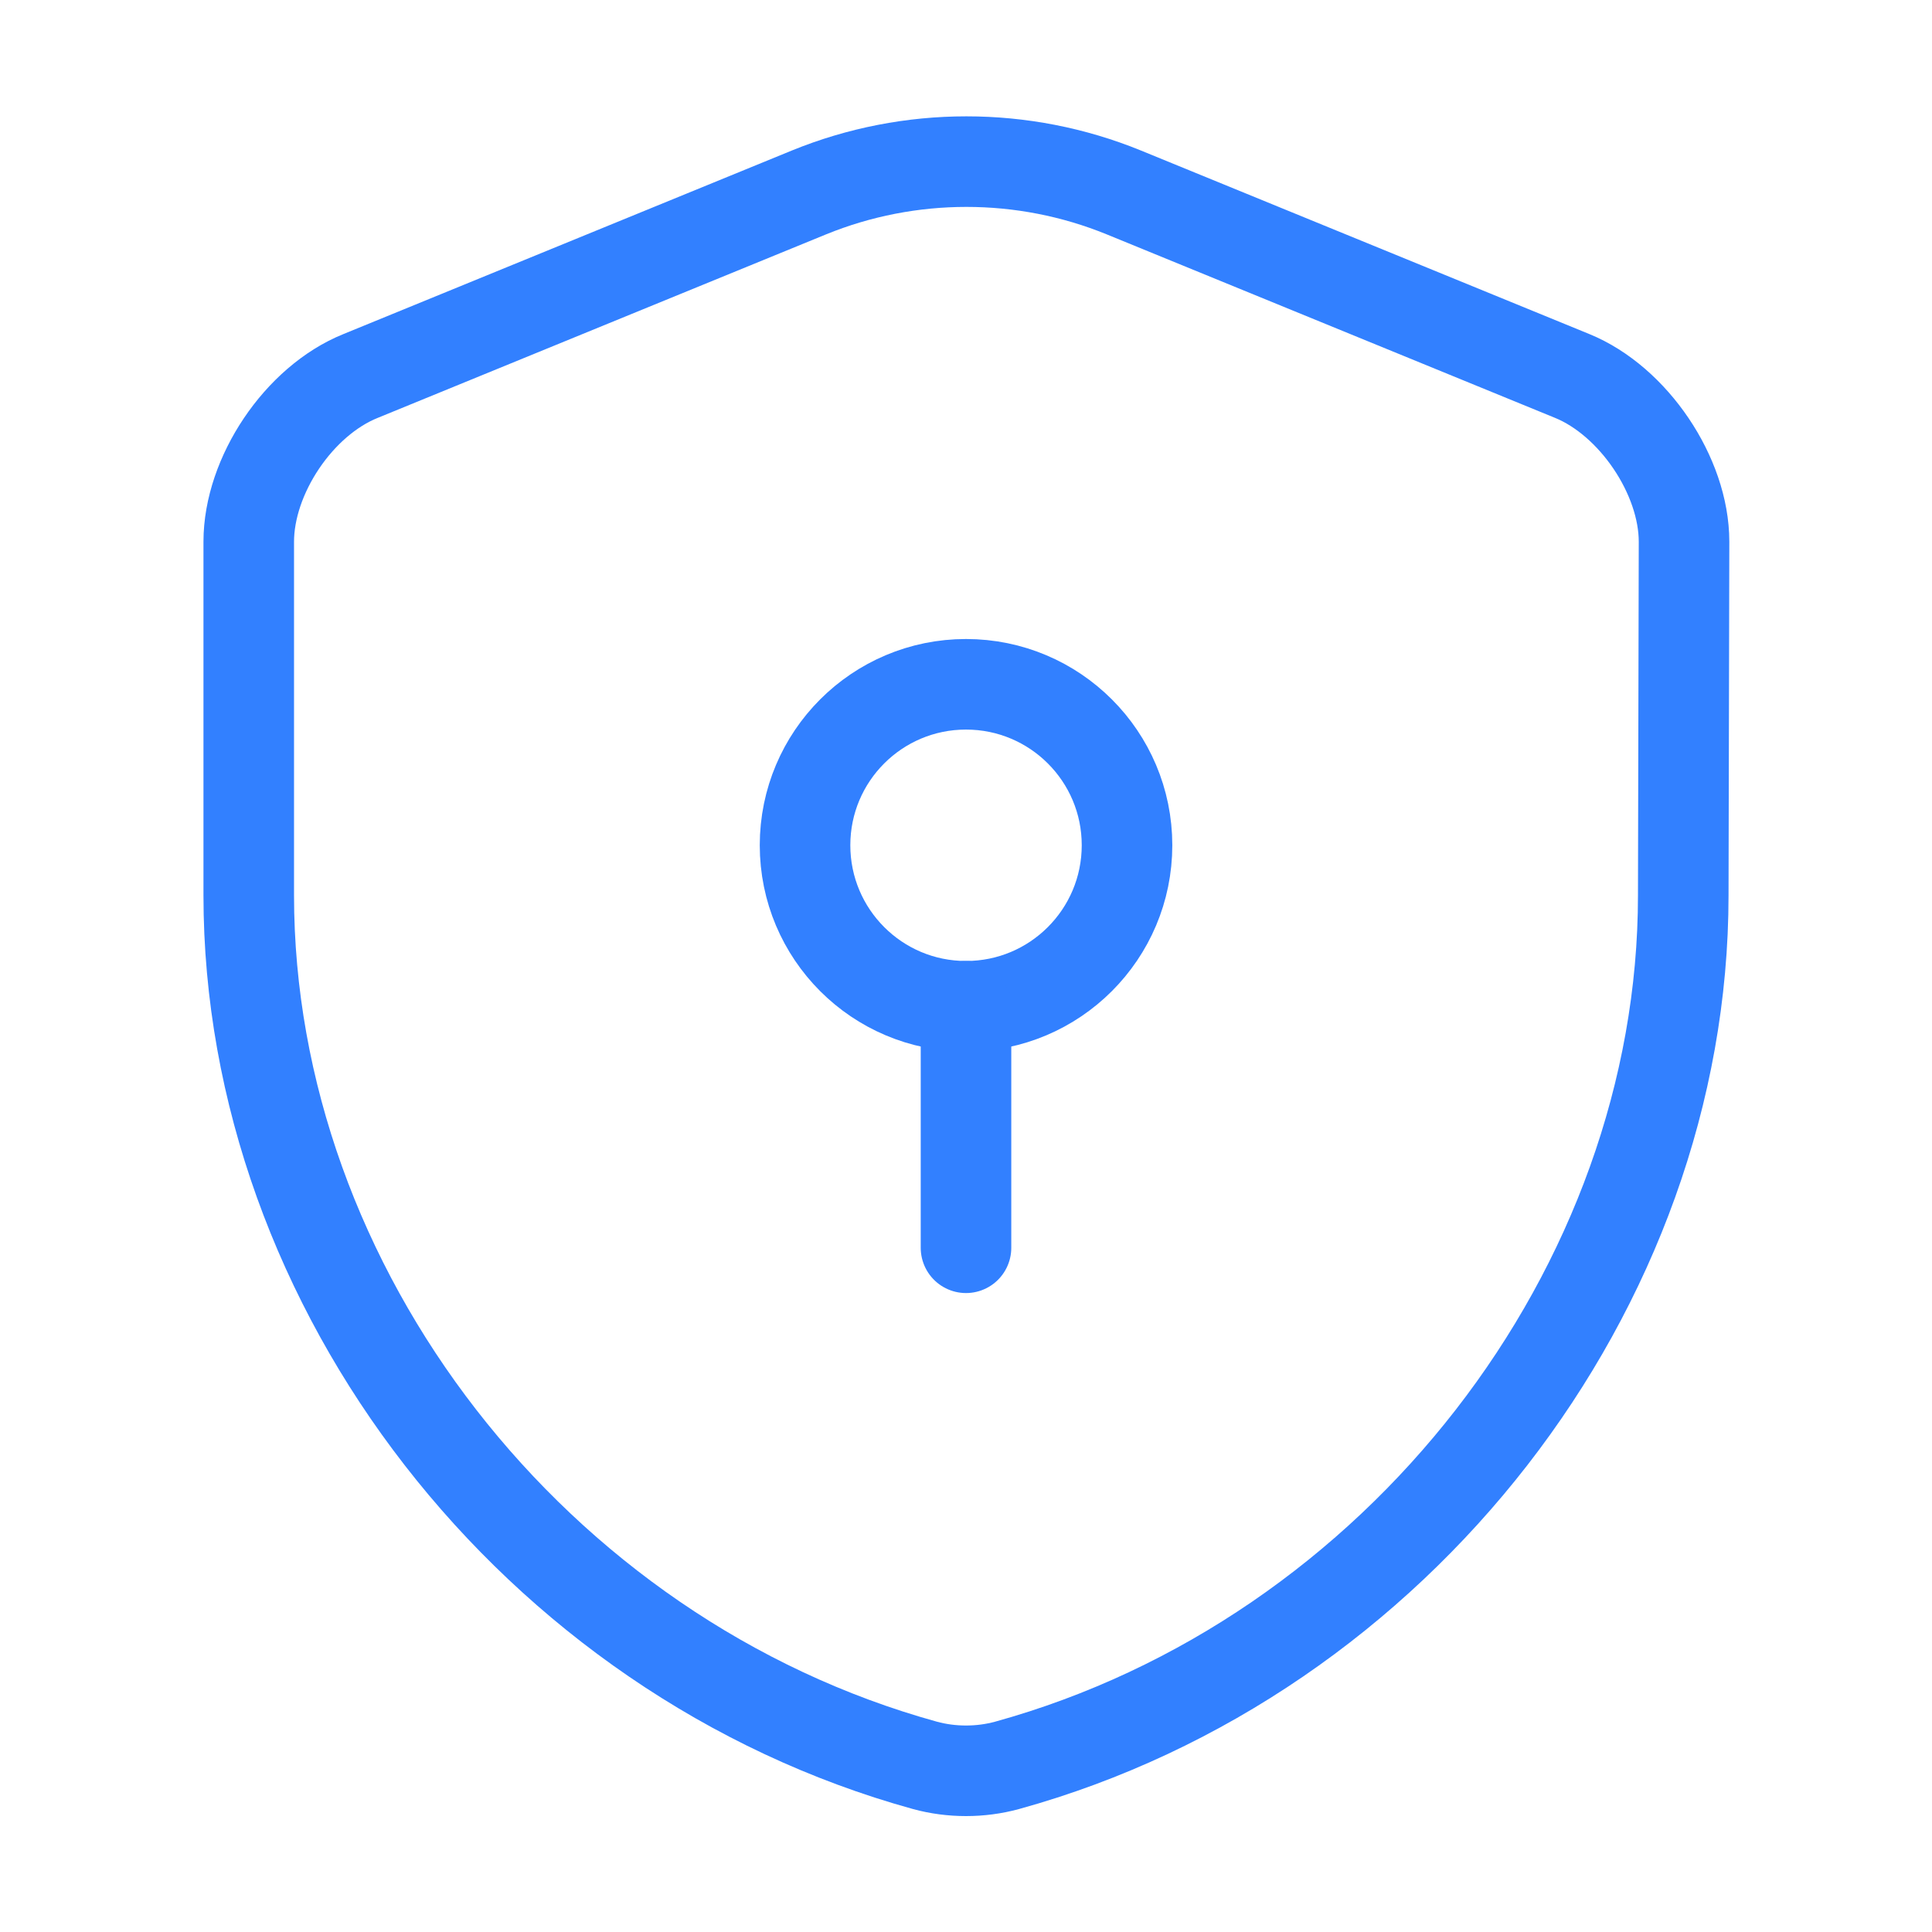 <svg width="32" height="32" viewBox="0 0 32 32" fill="none" xmlns="http://www.w3.org/2000/svg">
<path d="M27.88 14.827C27.88 21.347 23.147 27.453 16.68 29.24C16.24 29.36 15.76 29.36 15.32 29.24C8.853 27.453 4.12 21.347 4.12 14.827V8.973C4.12 7.88 4.947 6.64 5.973 6.227L13.4 3.187C15.067 2.507 16.947 2.507 18.613 3.187L26.04 6.227C27.053 6.64 27.893 7.88 27.893 8.973L27.88 14.827Z" stroke="#3280FF" stroke-width="1.5" stroke-linecap="round" stroke-linejoin="round"/>
<path d="M16 16.667C17.473 16.667 18.667 15.473 18.667 14C18.667 12.527 17.473 11.334 16 11.334C14.527 11.334 13.334 12.527 13.334 14C13.334 15.473 14.527 16.667 16 16.667Z" stroke="#3280FF" stroke-width="1.5" stroke-miterlimit="10" stroke-linecap="round" stroke-linejoin="round"/>
<path d="M16 16.667V20.667" stroke="#3280FF" stroke-width="1.5" stroke-miterlimit="10" stroke-linecap="round" stroke-linejoin="round"/>
</svg>
